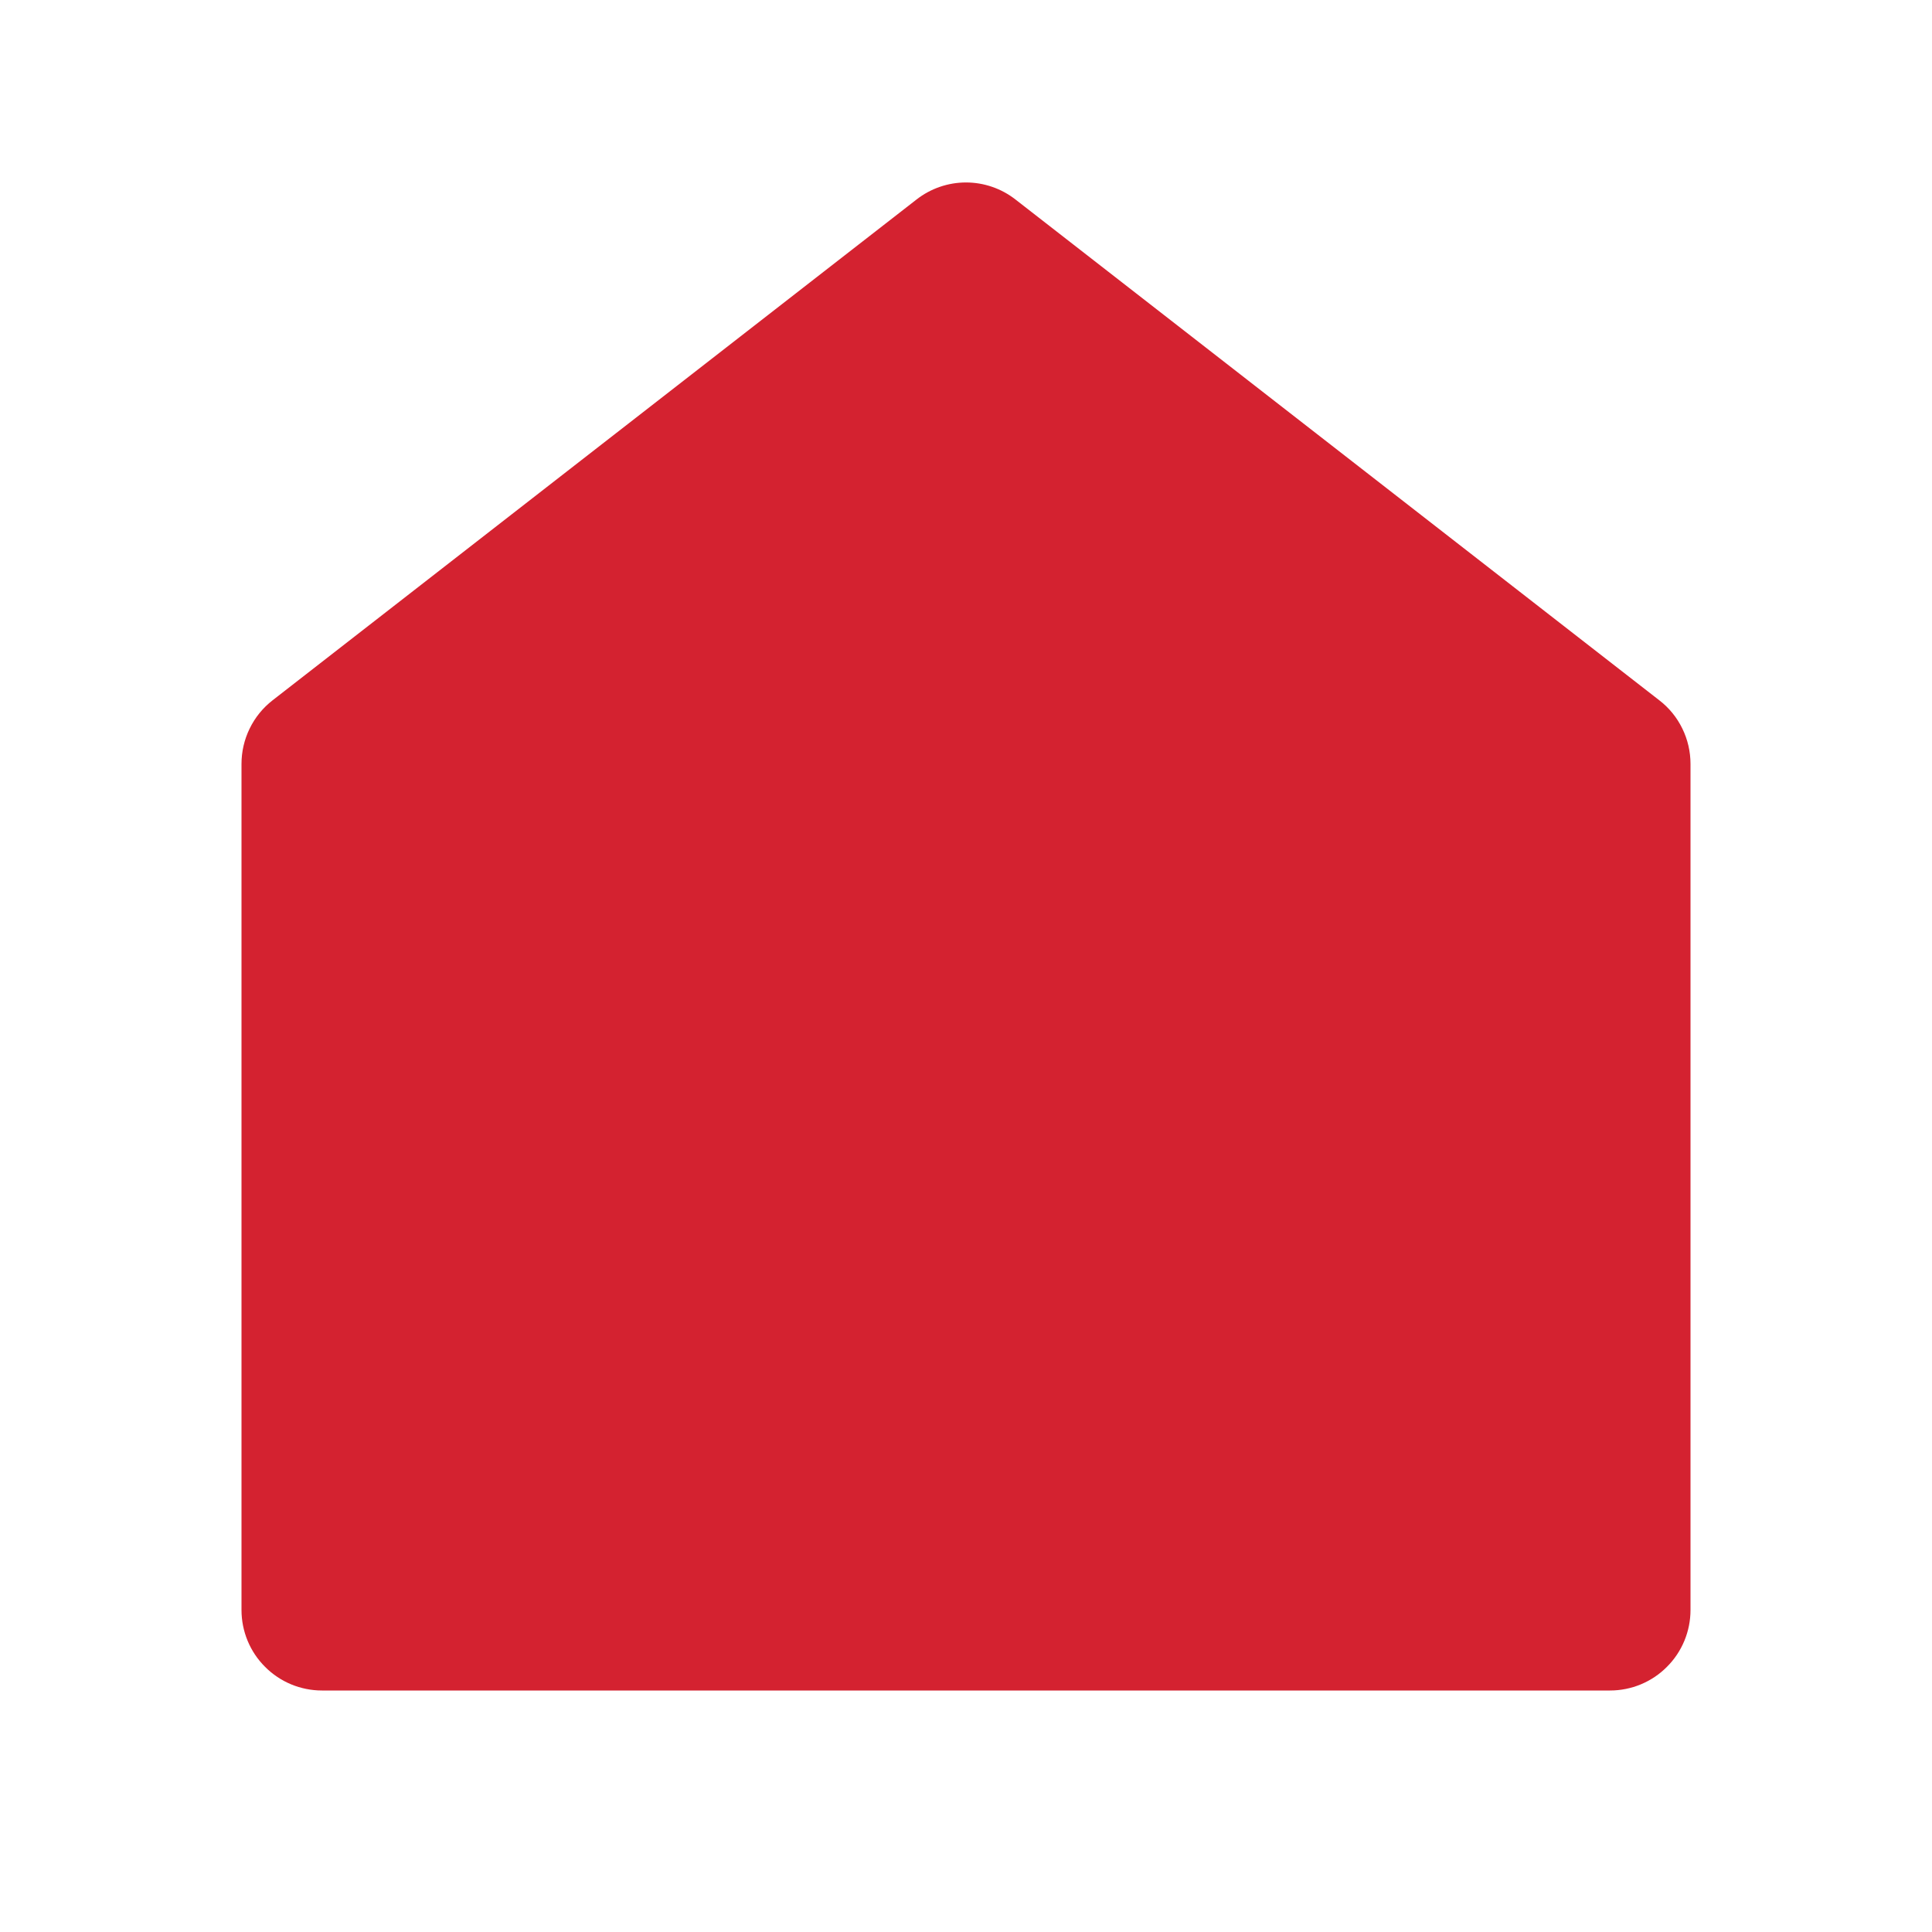 <svg width="18" height="18" viewBox="0 0 18 18" fill="none" xmlns="http://www.w3.org/2000/svg">
<path d="M15.75 15C15.75 15.199 15.671 15.39 15.53 15.53C15.39 15.671 15.199 15.75 15 15.75H3C2.801 15.75 2.61 15.671 2.47 15.53C2.329 15.39 2.25 15.199 2.25 15V7.117C2.25 7.003 2.276 6.89 2.326 6.788C2.376 6.685 2.449 6.595 2.539 6.525L8.54 1.858C8.671 1.756 8.833 1.7 9 1.7C9.167 1.7 9.329 1.756 9.46 1.858L15.46 6.525C15.551 6.595 15.624 6.685 15.674 6.788C15.724 6.89 15.75 7.003 15.75 7.117V15Z" fill="#D42230"/>
</svg>
